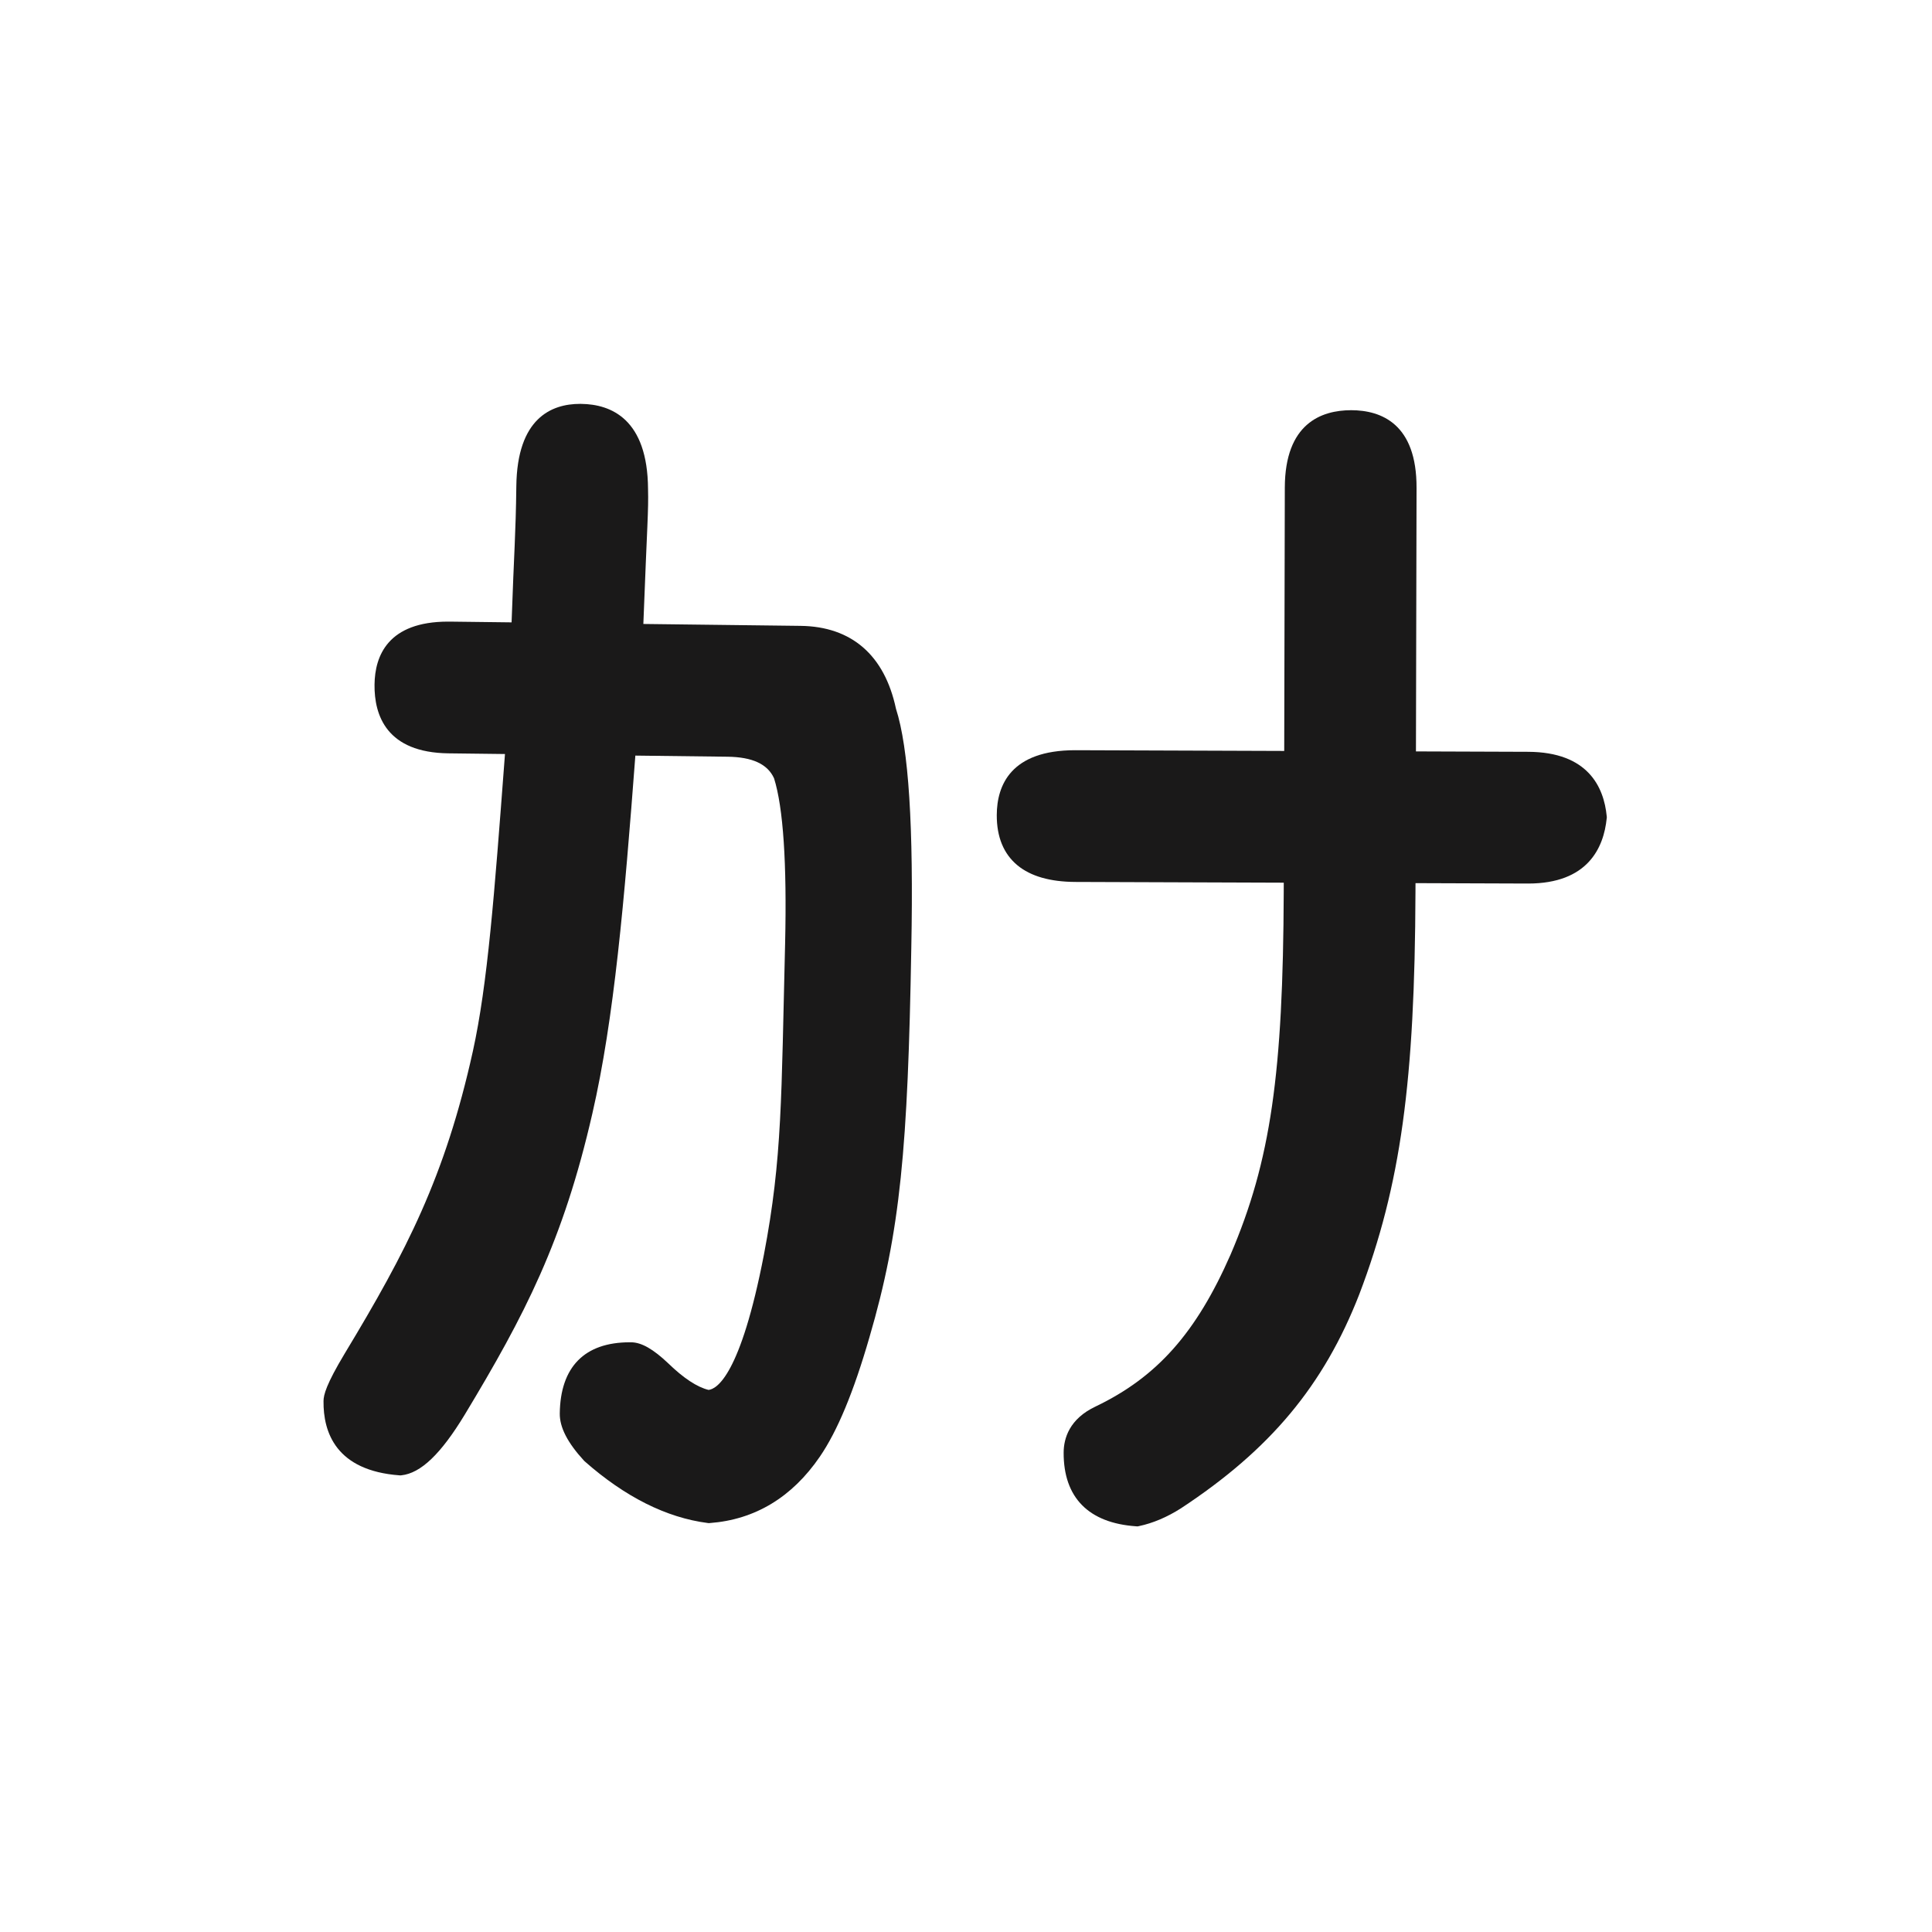 <svg width="284" height="284" viewBox="0 0 284 284" fill="none" xmlns="http://www.w3.org/2000/svg">
<path fill-rule="evenodd" clip-rule="evenodd" d="M117.676 92.001L94.571 91.721C95.143 76.684 95.343 75.141 95.26 71.871C95.191 61.636 89.874 59.423 85.425 59.37L85.268 59.369C81.061 59.369 76.02 61.467 75.899 71.462C75.813 78.663 75.559 81.111 75.202 91.486L66.163 91.377L65.872 91.376C57.024 91.376 55.106 96.404 55.055 100.623C55 105.177 56.842 110.629 65.929 110.74L74.23 110.84L74.173 111.596C72.67 131.521 71.678 144.684 69.509 154.536C65.428 172.962 59.756 183.927 50.675 198.961C47.947 203.506 47.568 205.042 47.557 205.944C47.501 210.55 49.395 216.184 58.733 216.872L58.867 216.881L59.002 216.867C61.852 216.563 64.808 213.736 68.307 207.966C77.148 193.317 82.801 182.39 87.081 163.659C90.263 149.852 91.787 132.394 93.396 111.072L106.937 111.236C110.595 111.28 112.836 112.318 113.784 114.41C115.135 118.711 115.682 126.887 115.409 138.711C114.842 161.256 115.018 170.177 112.293 184.439C108.85 202.221 105.343 204.195 104.155 204.314C102.464 203.898 100.476 202.587 98.23 200.407C96.027 198.315 94.302 197.333 92.802 197.315L92.576 197.314C85.927 197.314 82.369 200.932 82.286 207.779C82.261 209.811 83.425 212.078 85.842 214.709L85.954 214.82C91.884 220.048 97.965 223.096 104.026 223.877L104.177 223.897L104.329 223.886C110.978 223.388 116.425 220.104 120.517 214.126C123.097 210.357 125.478 204.626 127.795 196.613C132.378 180.975 133.453 168.652 133.959 139.371C134.31 121.475 133.572 109.959 131.704 104.176C130.028 96.302 125.178 92.092 117.676 92.001Z" fill="#1A1919"/>
<path fill-rule="evenodd" clip-rule="evenodd" d="M236.185 119.986C235.768 115.682 233.424 110.545 224.624 110.514L208.142 110.455L208.23 71.731C208.262 62.309 203.058 60.313 198.636 60.298C194.197 60.298 188.898 62.269 188.865 71.665L188.778 110.387L158.061 110.279C148.552 110.279 146.538 115.466 146.523 119.818C146.511 123.038 147.536 125.523 149.569 127.203C151.514 128.809 154.379 129.63 158.088 129.644L188.71 129.752L188.706 131.08C188.612 157.765 186.808 170.628 180.888 184.429C175.831 195.946 170.088 202.411 161.074 206.741C157.187 208.566 156.362 211.442 156.354 213.535C156.331 220.136 160.016 223.882 167.011 224.363L167.22 224.378L167.424 224.335C169.477 223.901 171.55 223.024 173.604 221.715C186.747 213.064 194.583 203.664 199.808 190.27C205.944 174.163 207.973 158.861 208.071 131.149L208.076 129.82L224.633 129.879C233.376 129.879 235.741 124.66 236.184 120.282L236.2 120.134L236.185 119.986Z" fill="#1A1919"/>
</svg>
